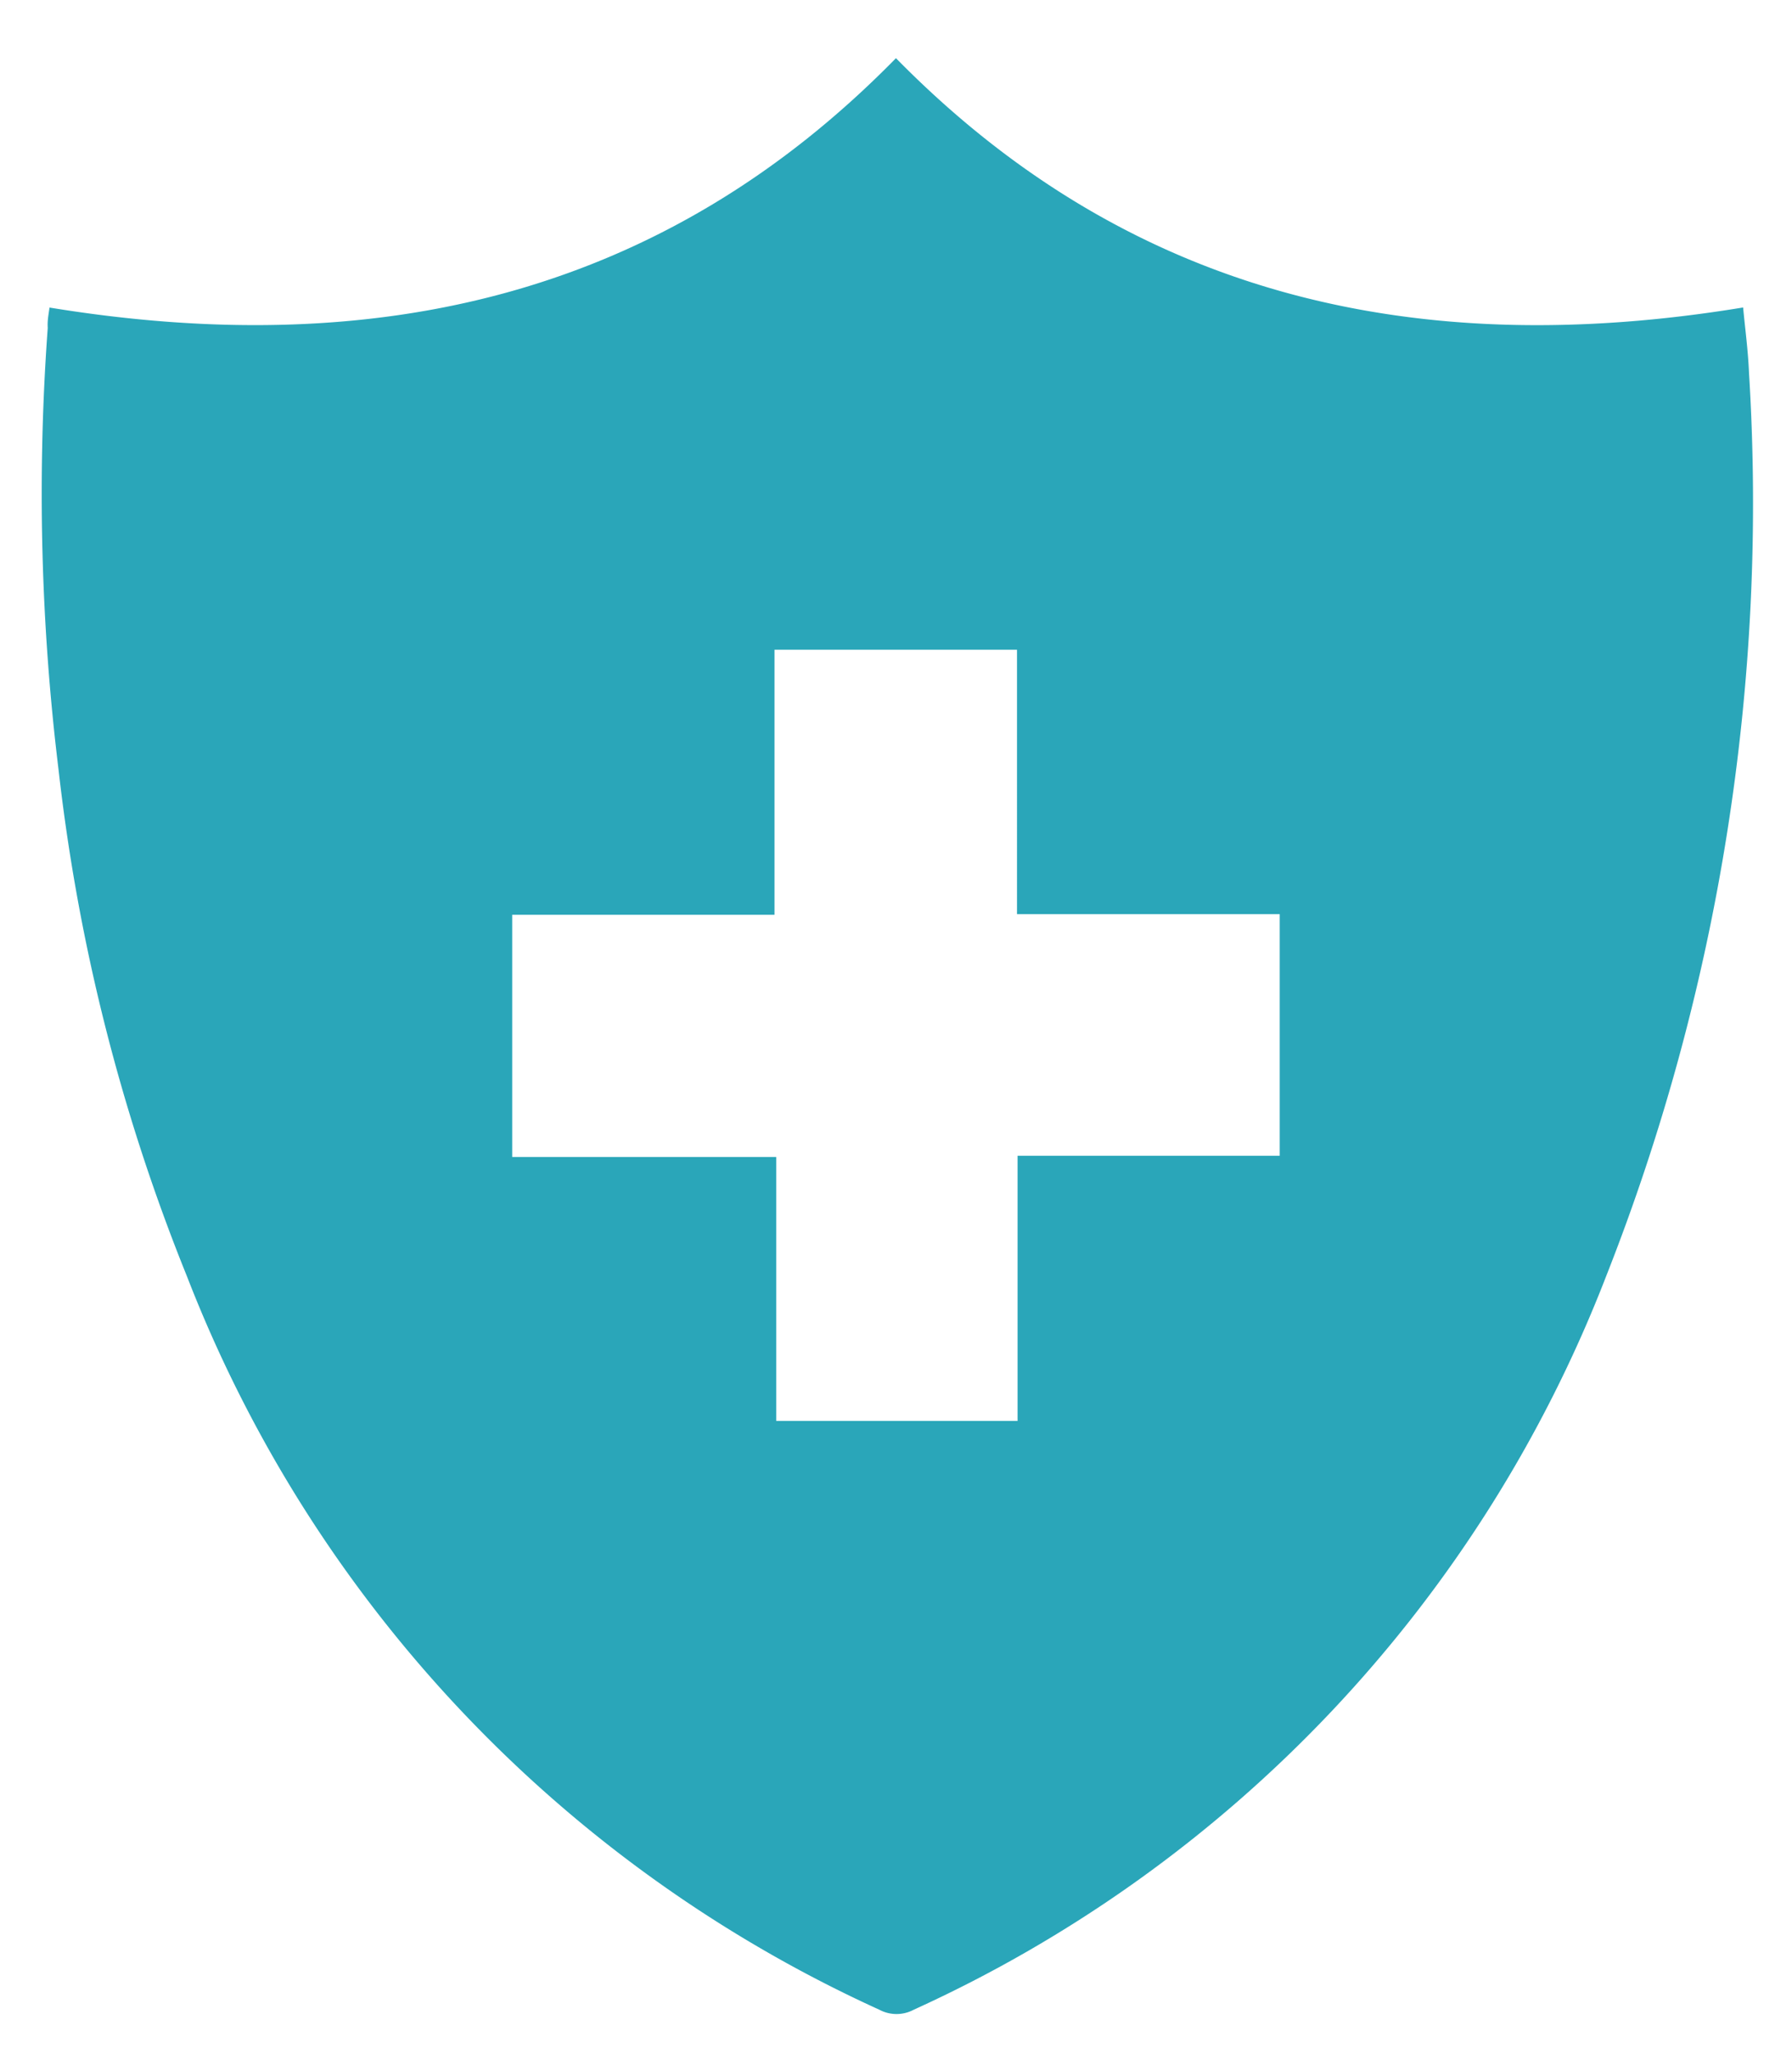<svg xmlns="http://www.w3.org/2000/svg" width="21.999" height="25.213" viewBox="0 0 21.999 25.213"><path d="M-359.444,623.834c3.98.651,7.508-.118,10.391-3.061,2.888,2.941,6.414,3.715,10.4,3.06.025.266.061.531.072.8a25.862,25.862,0,0,1-1.755,11.094,16.379,16.379,0,0,1-8.5,9,.448.448,0,0,1-.42,0,16.4,16.4,0,0,1-8.5-9,23.66,23.66,0,0,1-1.578-6.227,27.935,27.935,0,0,1-.132-5.416C-359.472,624-359.457,623.926-359.444,623.834Zm11.877,4.2h-2.977v3.253h-3.22v2.973h3.241V637.5h2.963v-3.255h3.218v-2.966h-3.225Z" transform="translate(360.052 -620.059)" fill="#2aa6b9" stroke="rgba(0,0,0,0)" stroke-width="1"/></svg>